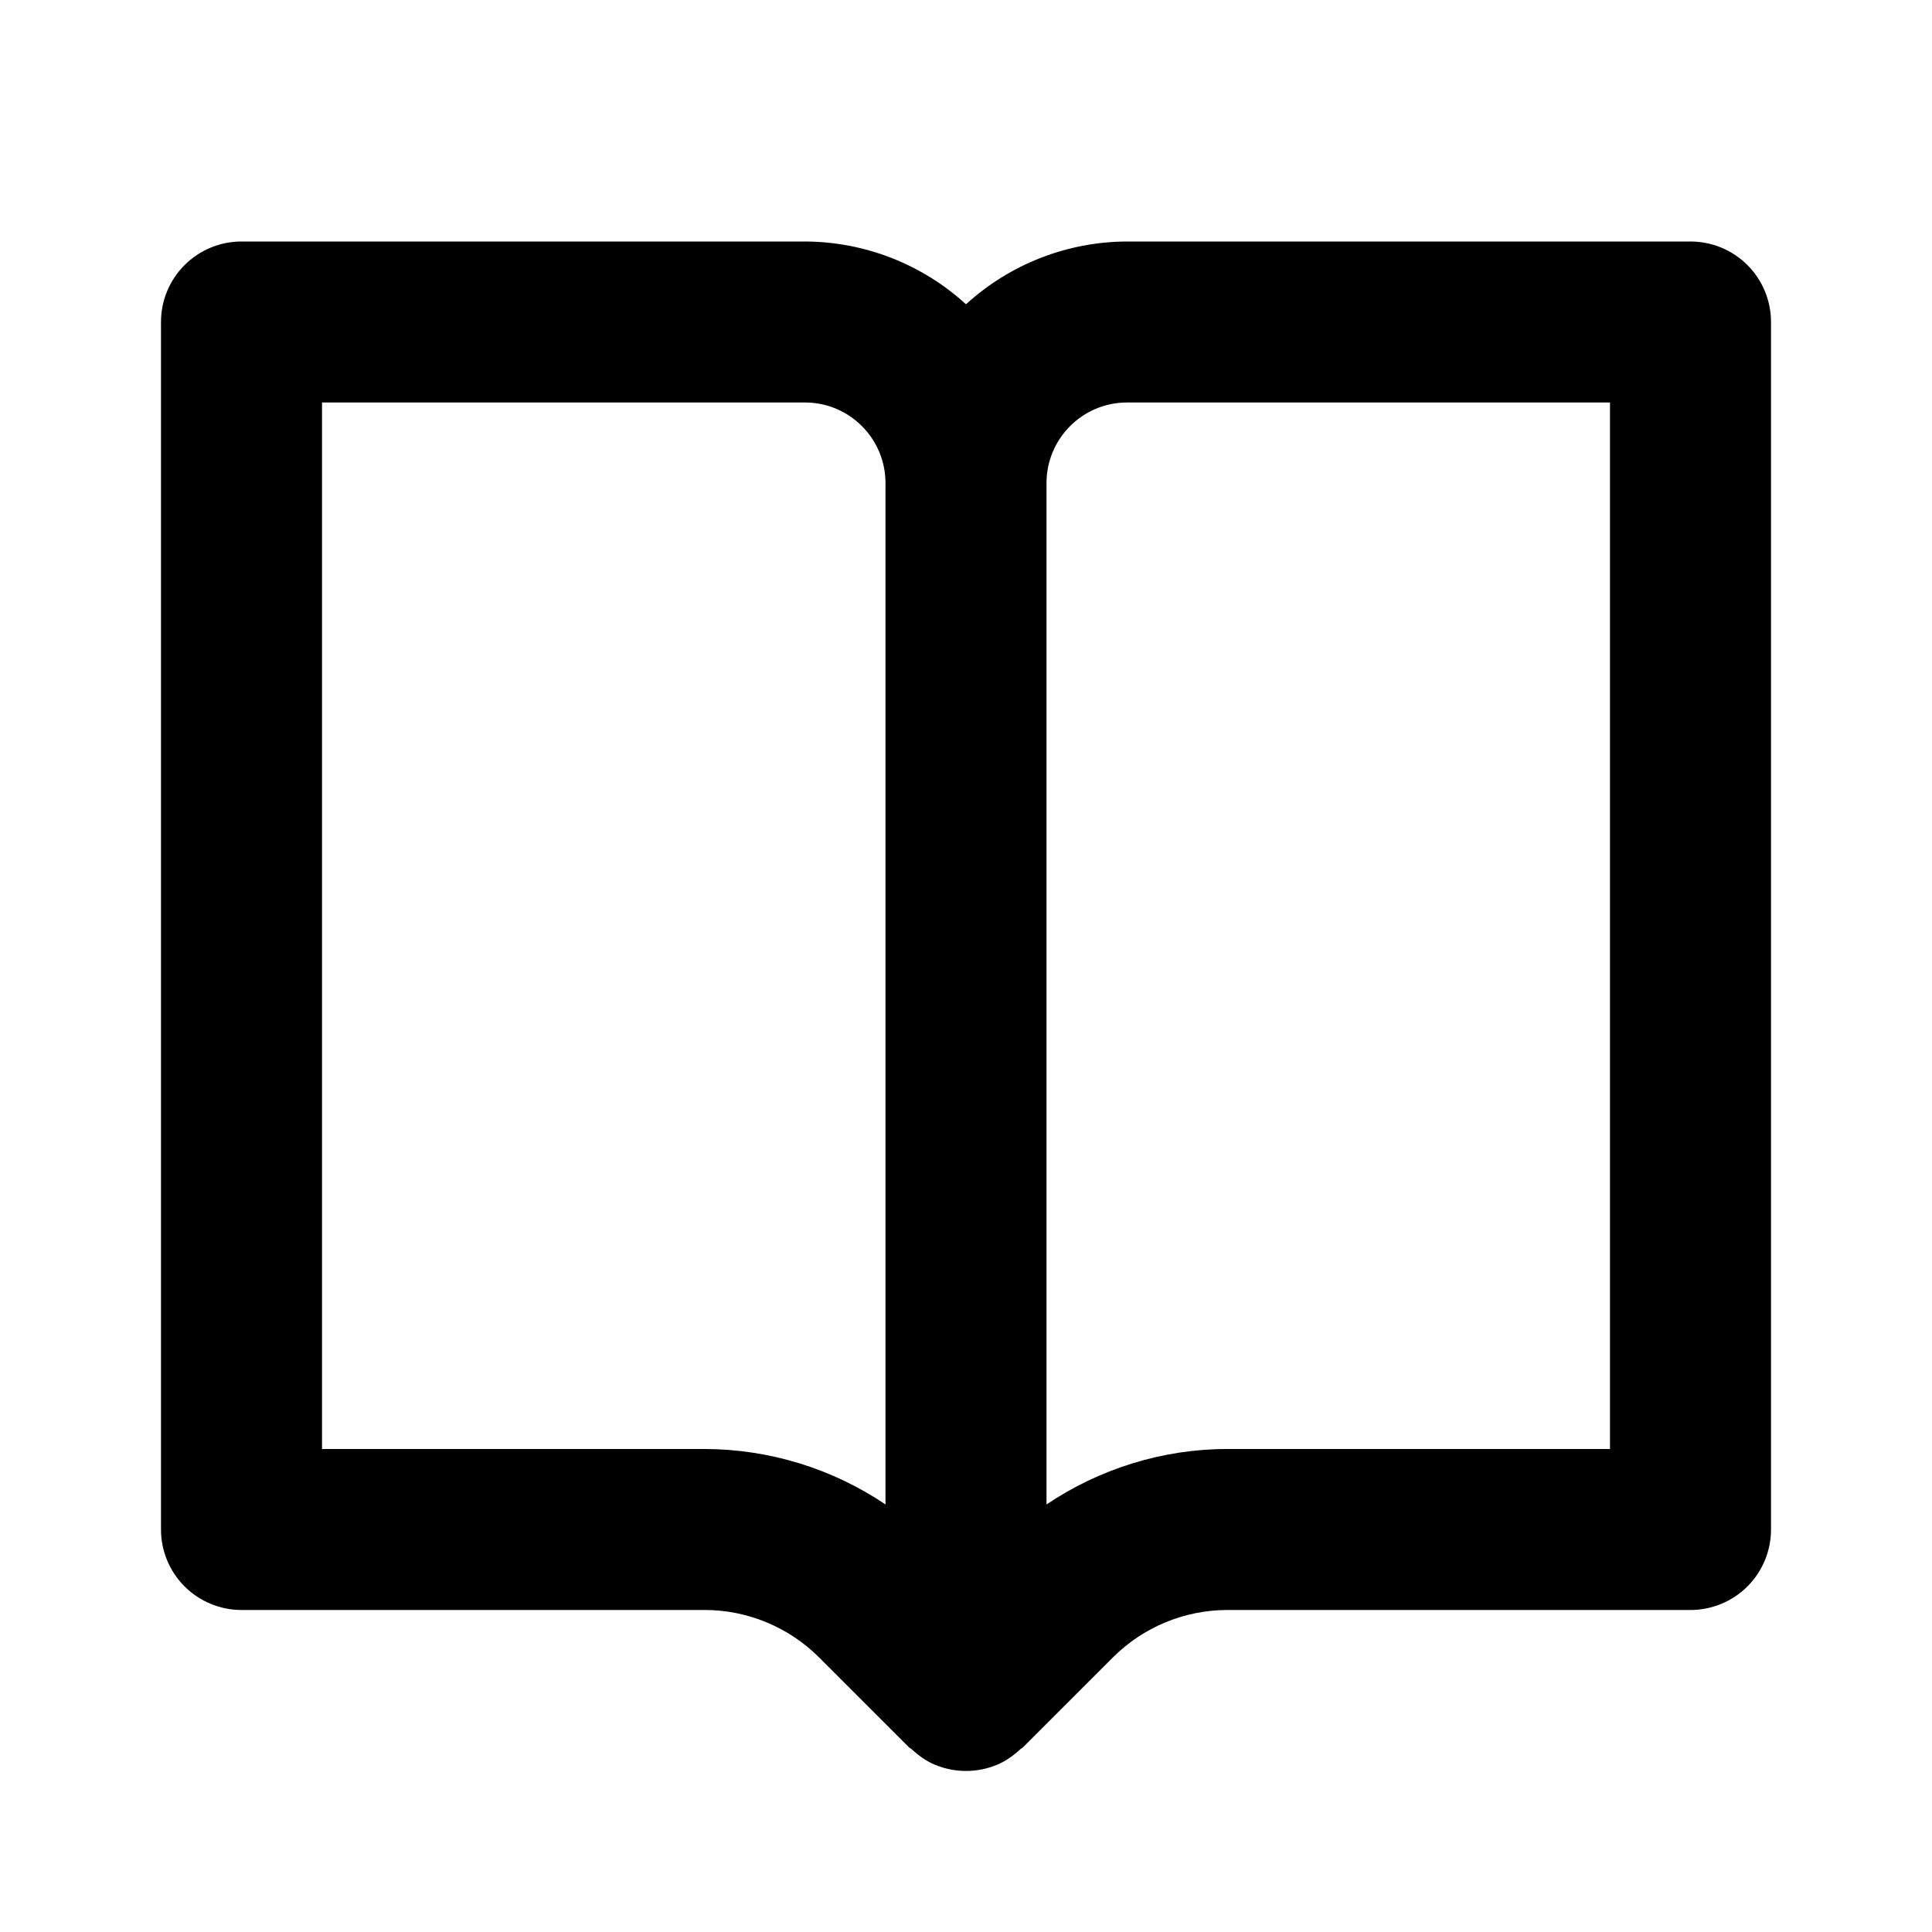 <svg width="64" height="64" viewBox="0 0 64 64" fill="none" xmlns="http://www.w3.org/2000/svg">
<path d="M56 8H37.333C35.359 8.007 33.458 8.748 32 10.08C30.542 8.748 28.641 8.007 26.667 8H8C7.293 8 6.614 8.281 6.114 8.781C5.614 9.281 5.333 9.959 5.333 10.667V50.667C5.333 51.374 5.614 52.052 6.114 52.552C6.614 53.052 7.293 53.333 8 53.333H23.355C24.757 53.333 26.133 53.904 27.125 54.896L30.115 57.885C30.139 57.909 30.171 57.917 30.195 57.941C30.424 58.152 30.68 58.339 30.979 58.464H30.984C31.635 58.733 32.365 58.733 33.016 58.464H33.021C33.32 58.339 33.576 58.152 33.805 57.941C33.829 57.917 33.861 57.909 33.885 57.885L36.875 54.896C37.877 53.899 39.232 53.338 40.645 53.333H56C56.707 53.333 57.386 53.052 57.886 52.552C58.386 52.052 58.667 51.374 58.667 50.667V10.667C58.667 9.959 58.386 9.281 57.886 8.781C57.386 8.281 56.707 8 56 8ZM23.355 48H10.667V13.333H26.667C28.139 13.333 29.333 14.531 29.333 16V49.837C27.567 48.646 25.486 48.007 23.355 48ZM53.333 48H40.645C38.515 48 36.421 48.656 34.667 49.837V16C34.667 14.531 35.861 13.333 37.333 13.333H53.333V48Z" fill="black"/>
</svg>
